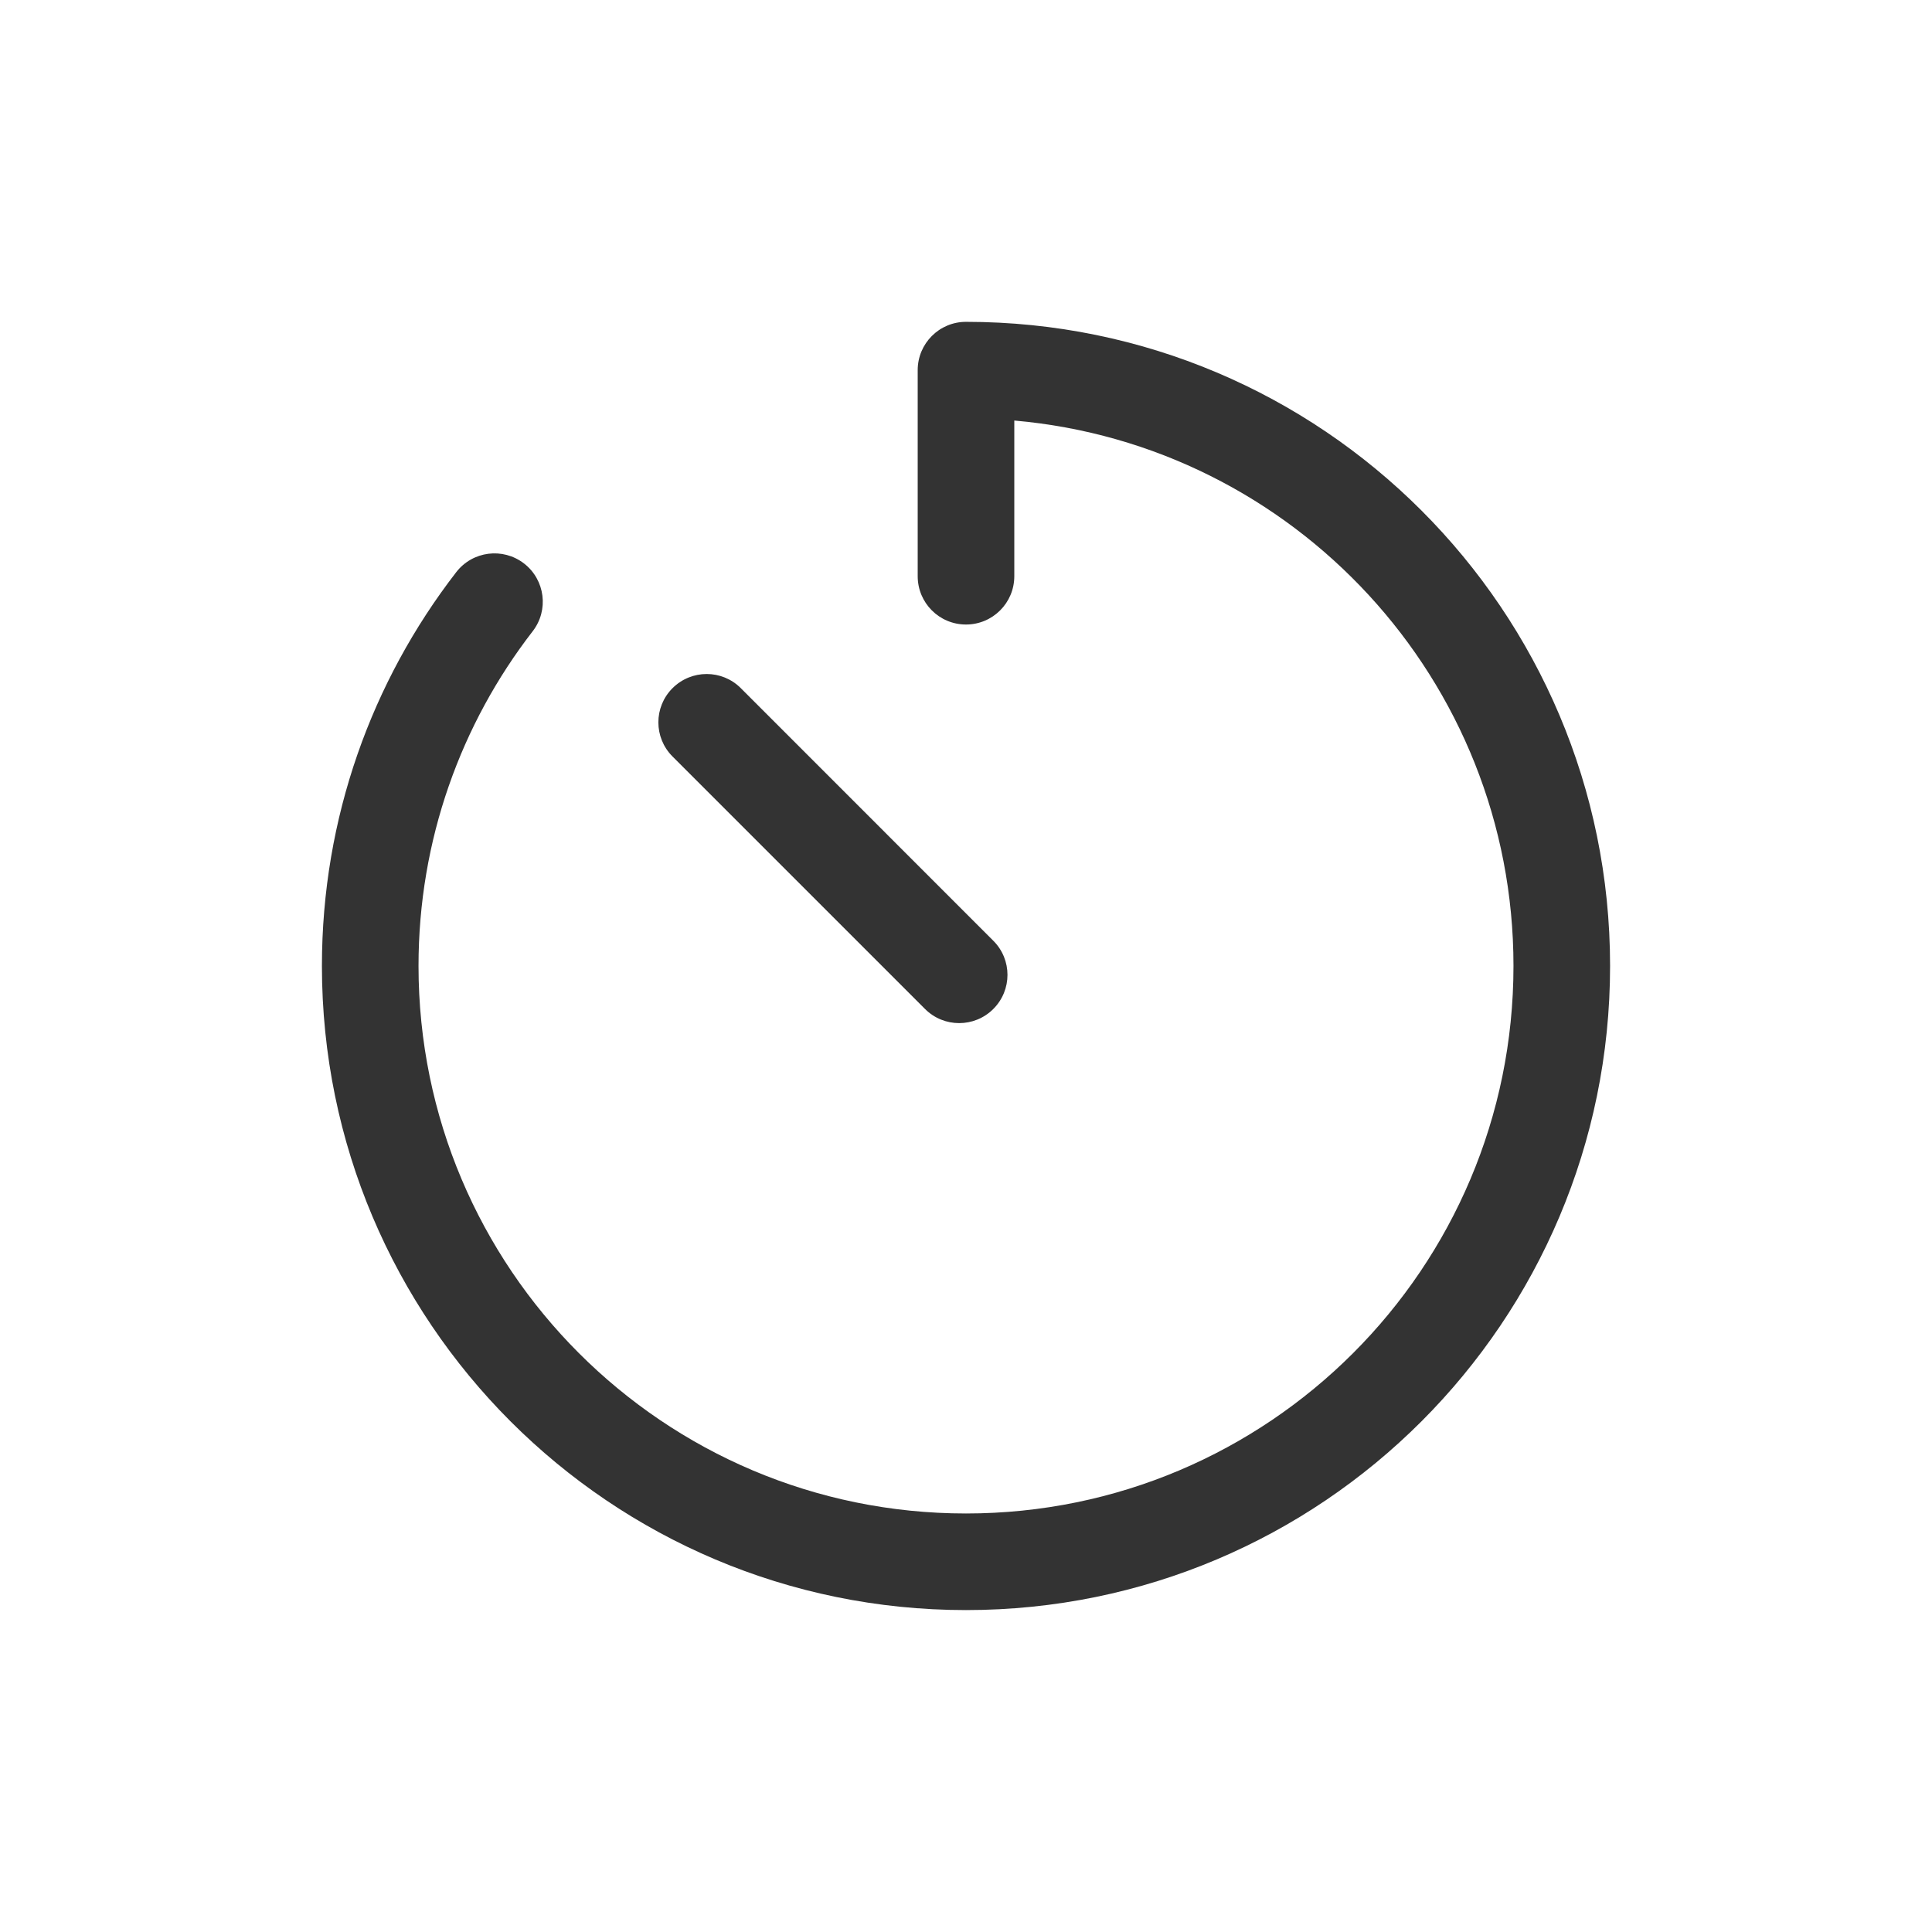 <svg width="24" height="24" viewBox="0 0 24 24" fill="none" xmlns="http://www.w3.org/2000/svg">
<path d="M12 3.998C11.668 3.998 11.4 4.267 11.4 4.598V7.158C11.4 7.49 11.668 7.758 12 7.758C12.331 7.758 12.6 7.49 12.6 7.158V5.224C16.075 5.528 18.801 8.445 18.801 11.999C18.801 15.756 15.756 18.801 12 18.801C8.244 18.801 5.199 15.756 5.199 11.999C5.199 10.433 5.728 8.991 6.617 7.842C6.82 7.58 6.772 7.203 6.51 7C6.247 6.797 5.871 6.845 5.668 7.107C4.621 8.46 3.999 10.158 3.999 11.999C3.999 16.418 7.581 20.001 12 20.001C16.419 20.001 20.001 16.418 20.001 11.999C20.001 7.58 16.419 3.998 12 3.998Z" fill="#333333"/>
<path d="M9.203 8.549C8.969 8.314 8.589 8.314 8.354 8.549C8.12 8.783 8.12 9.163 8.354 9.397L11.491 12.534C11.725 12.768 12.105 12.768 12.339 12.534C12.574 12.3 12.574 11.92 12.339 11.686L9.203 8.549Z" fill="#333333"/>
</svg>
